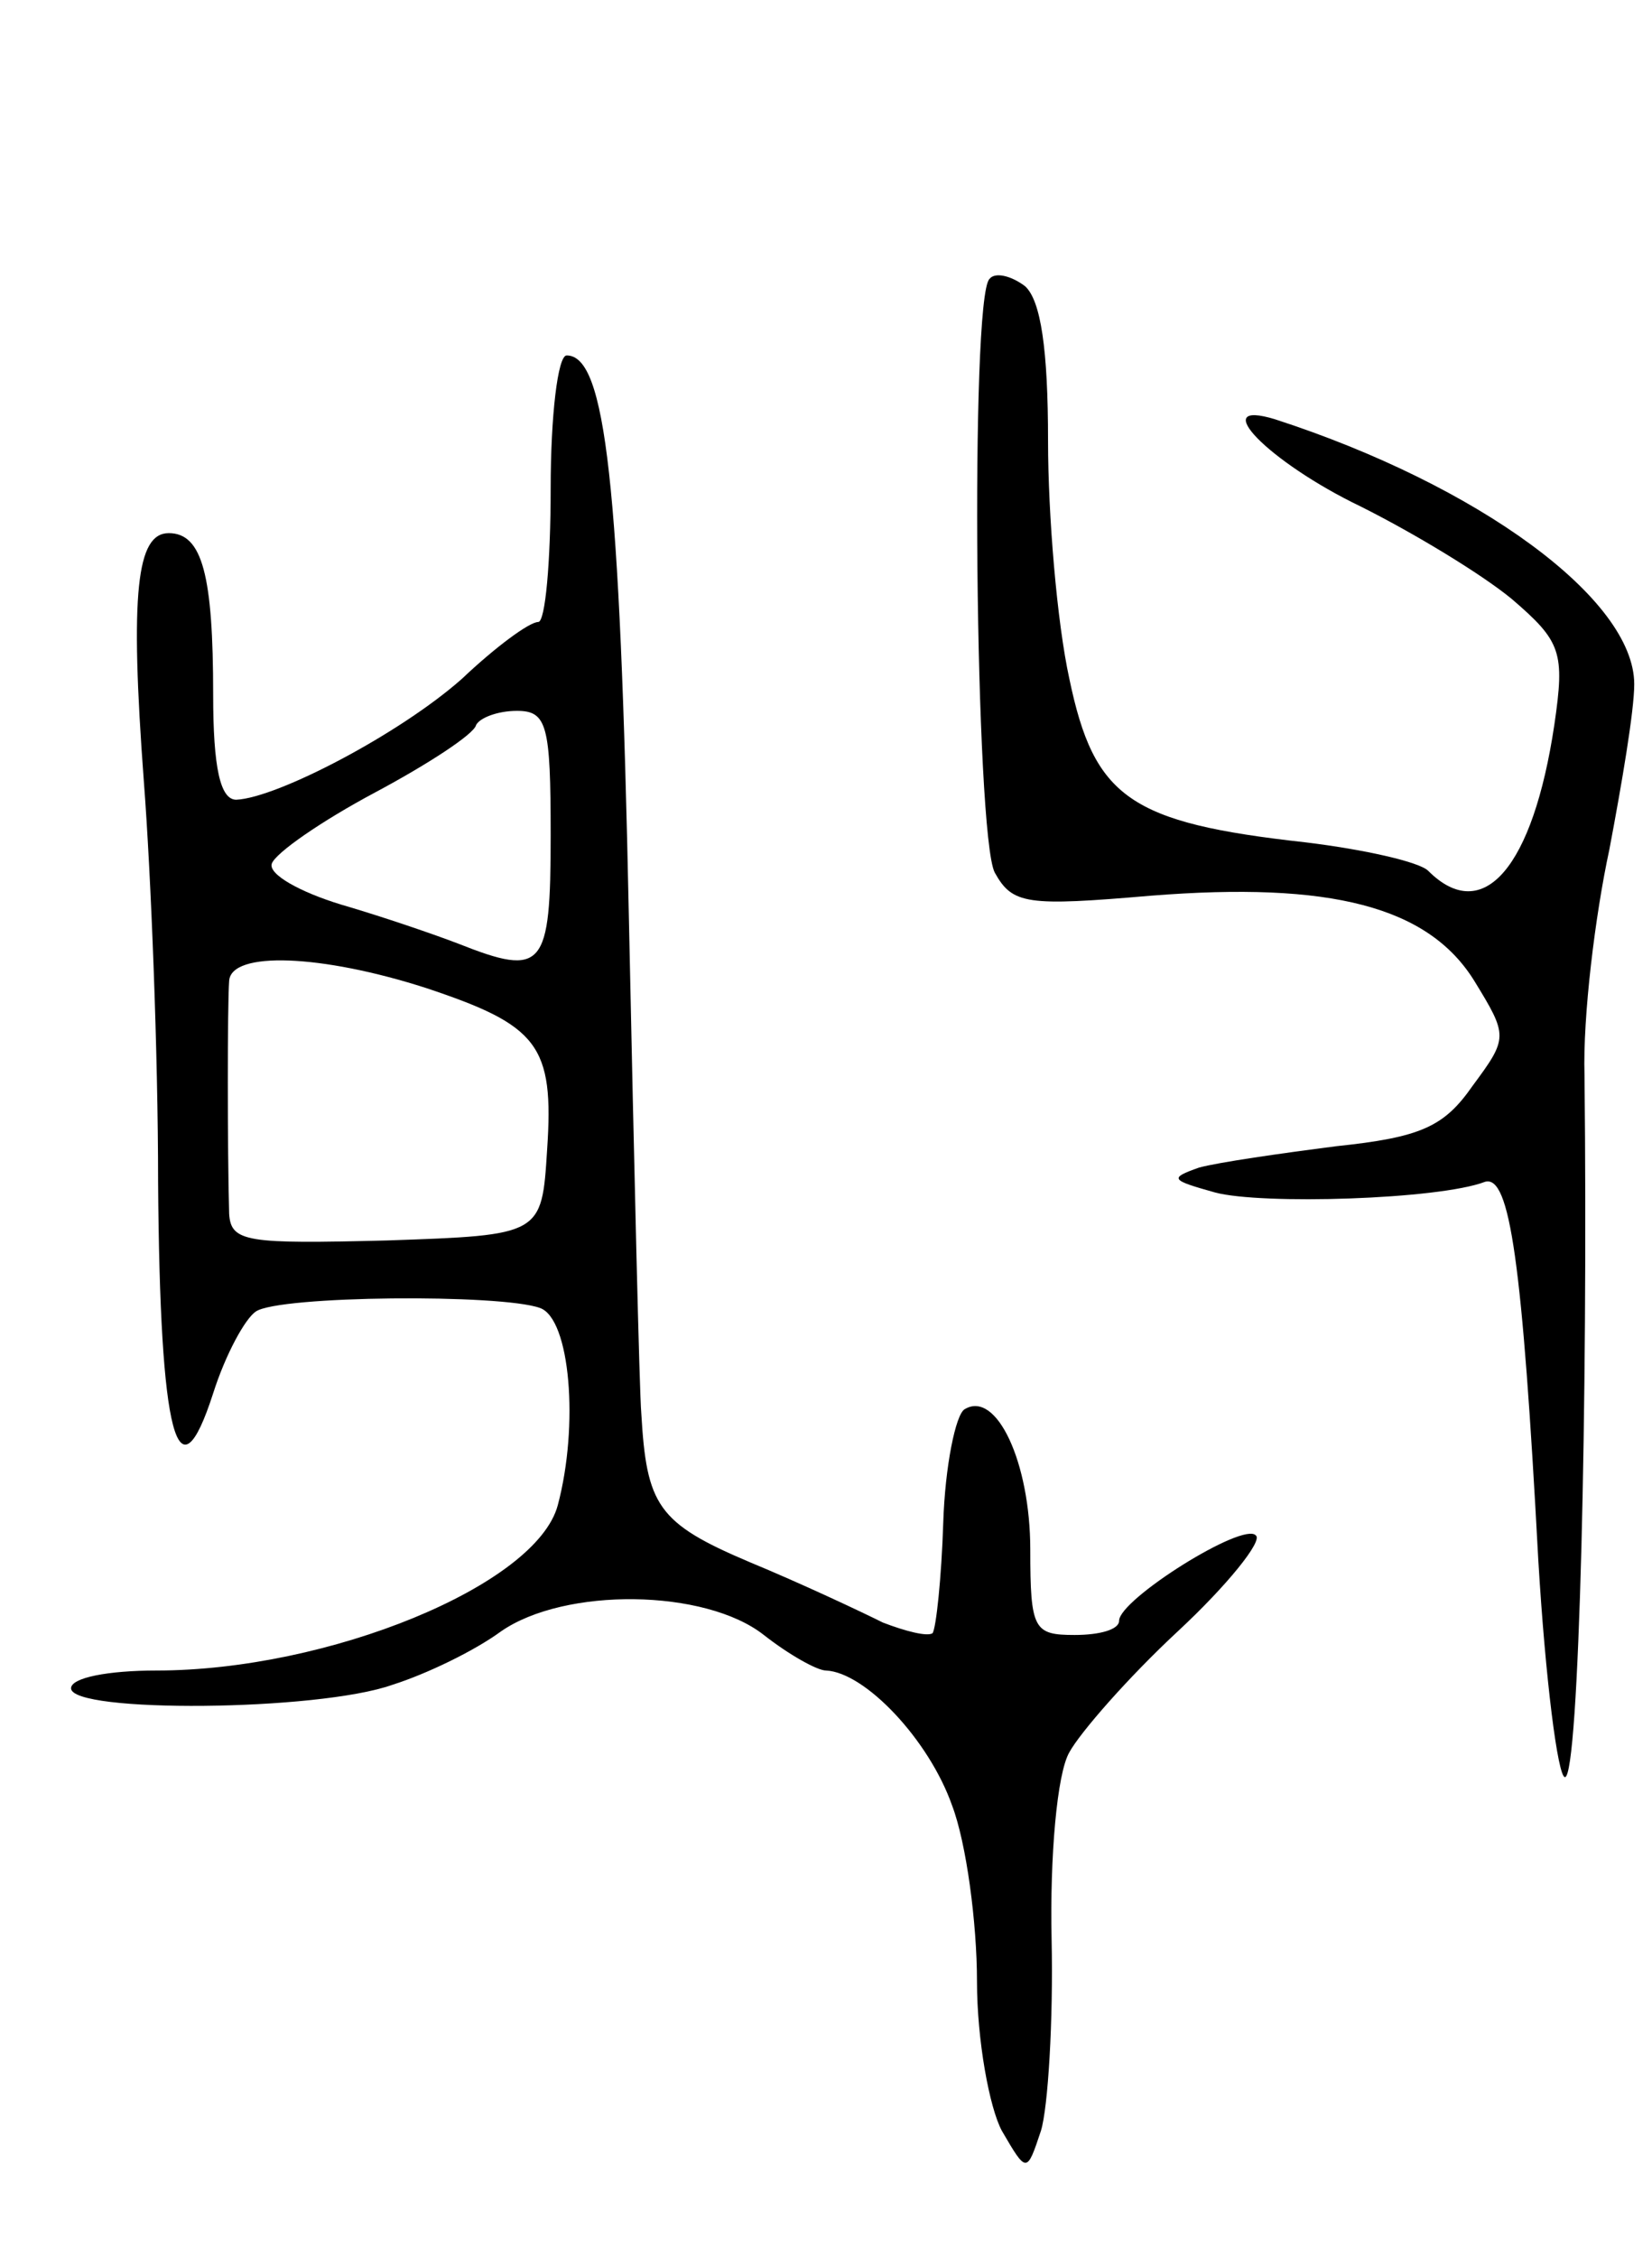 <svg version="1.0" xmlns="http://www.w3.org/2000/svg"
 width="93pt" height="127pt" viewBox="0 0 93 127"
 preserveAspectRatio="xMidYMid meet">
<g transform="translate(0,127) scale(0.1,-0.1)"
fill="#000000" stroke="none">
<path d="M557 1113 c-11 -11 -8 -313 3 -334 10 -18 18 -19 88 -13 101 8 156
-6 182 -48 19 -31 19 -32 -1 -59 -16 -23 -29 -29 -77 -34 -31 -4 -66 -9 -77
-12 -17 -6 -16 -7 9 -14 26 -7 126 -4 152 6 14 4 21 -45 30 -213 4 -67 11
-122 15 -122 8 0 13 212 11 395 -1 33 6 90 14 127 7 37 14 78 14 93 0 48 -88
112 -202 149 -39 12 -4 -24 48 -49 30 -15 68 -38 85 -52 28 -24 30 -30 24 -71
-12 -80 -40 -113 -71 -82 -5 5 -36 12 -69 16 -99 11 -119 25 -133 92 -7 32
-12 92 -12 134 0 51 -4 79 -13 87 -8 6 -17 8 -20 4z"/>
<path d="M310 995 c0 -41 -3 -75 -7 -75 -5 0 -24 -14 -43 -32 -35 -31 -104
-67 -127 -68 -9 0 -13 18 -13 59 0 67 -6 91 -25 91 -18 0 -22 -33 -14 -140 4
-52 8 -153 8 -225 1 -144 11 -181 31 -119 7 22 18 42 24 46 13 9 138 10 160 2
17 -6 22 -66 10 -111 -12 -45 -129 -93 -226 -93 -27 0 -48 -4 -48 -10 0 -14
139 -13 181 2 19 6 46 19 61 30 36 25 115 24 148 -2 14 -11 30 -20 35 -20 22
-1 58 -39 71 -76 8 -21 14 -66 14 -99 0 -33 7 -71 14 -84 14 -24 14 -24 22 0
4 13 7 62 6 108 -1 46 3 93 10 105 6 11 33 42 61 68 28 26 48 51 44 54 -7 8
-77 -36 -77 -48 0 -5 -11 -8 -25 -8 -23 0 -25 3 -25 48 0 49 -19 90 -37 79 -5
-3 -11 -32 -12 -64 -1 -31 -4 -59 -6 -62 -3 -2 -15 1 -28 6 -12 6 -46 22 -75
34 -52 22 -58 32 -61 84 -1 11 -4 137 -7 280 -5 243 -13 315 -35 315 -5 0 -9
-34 -9 -75z m0 -195 c0 -75 -4 -80 -52 -61 -13 5 -42 15 -66 22 -23 7 -41 17
-39 23 2 6 28 24 58 40 30 16 56 33 57 38 2 4 12 8 23 8 17 0 19 -8 19 -70z
m-70 -86 c63 -21 72 -32 68 -91 -3 -48 -3 -48 -90 -51 -79 -2 -88 -1 -89 15
-1 36 -1 118 0 131 1 17 52 15 111 -4z"/>
</g>
</svg>
